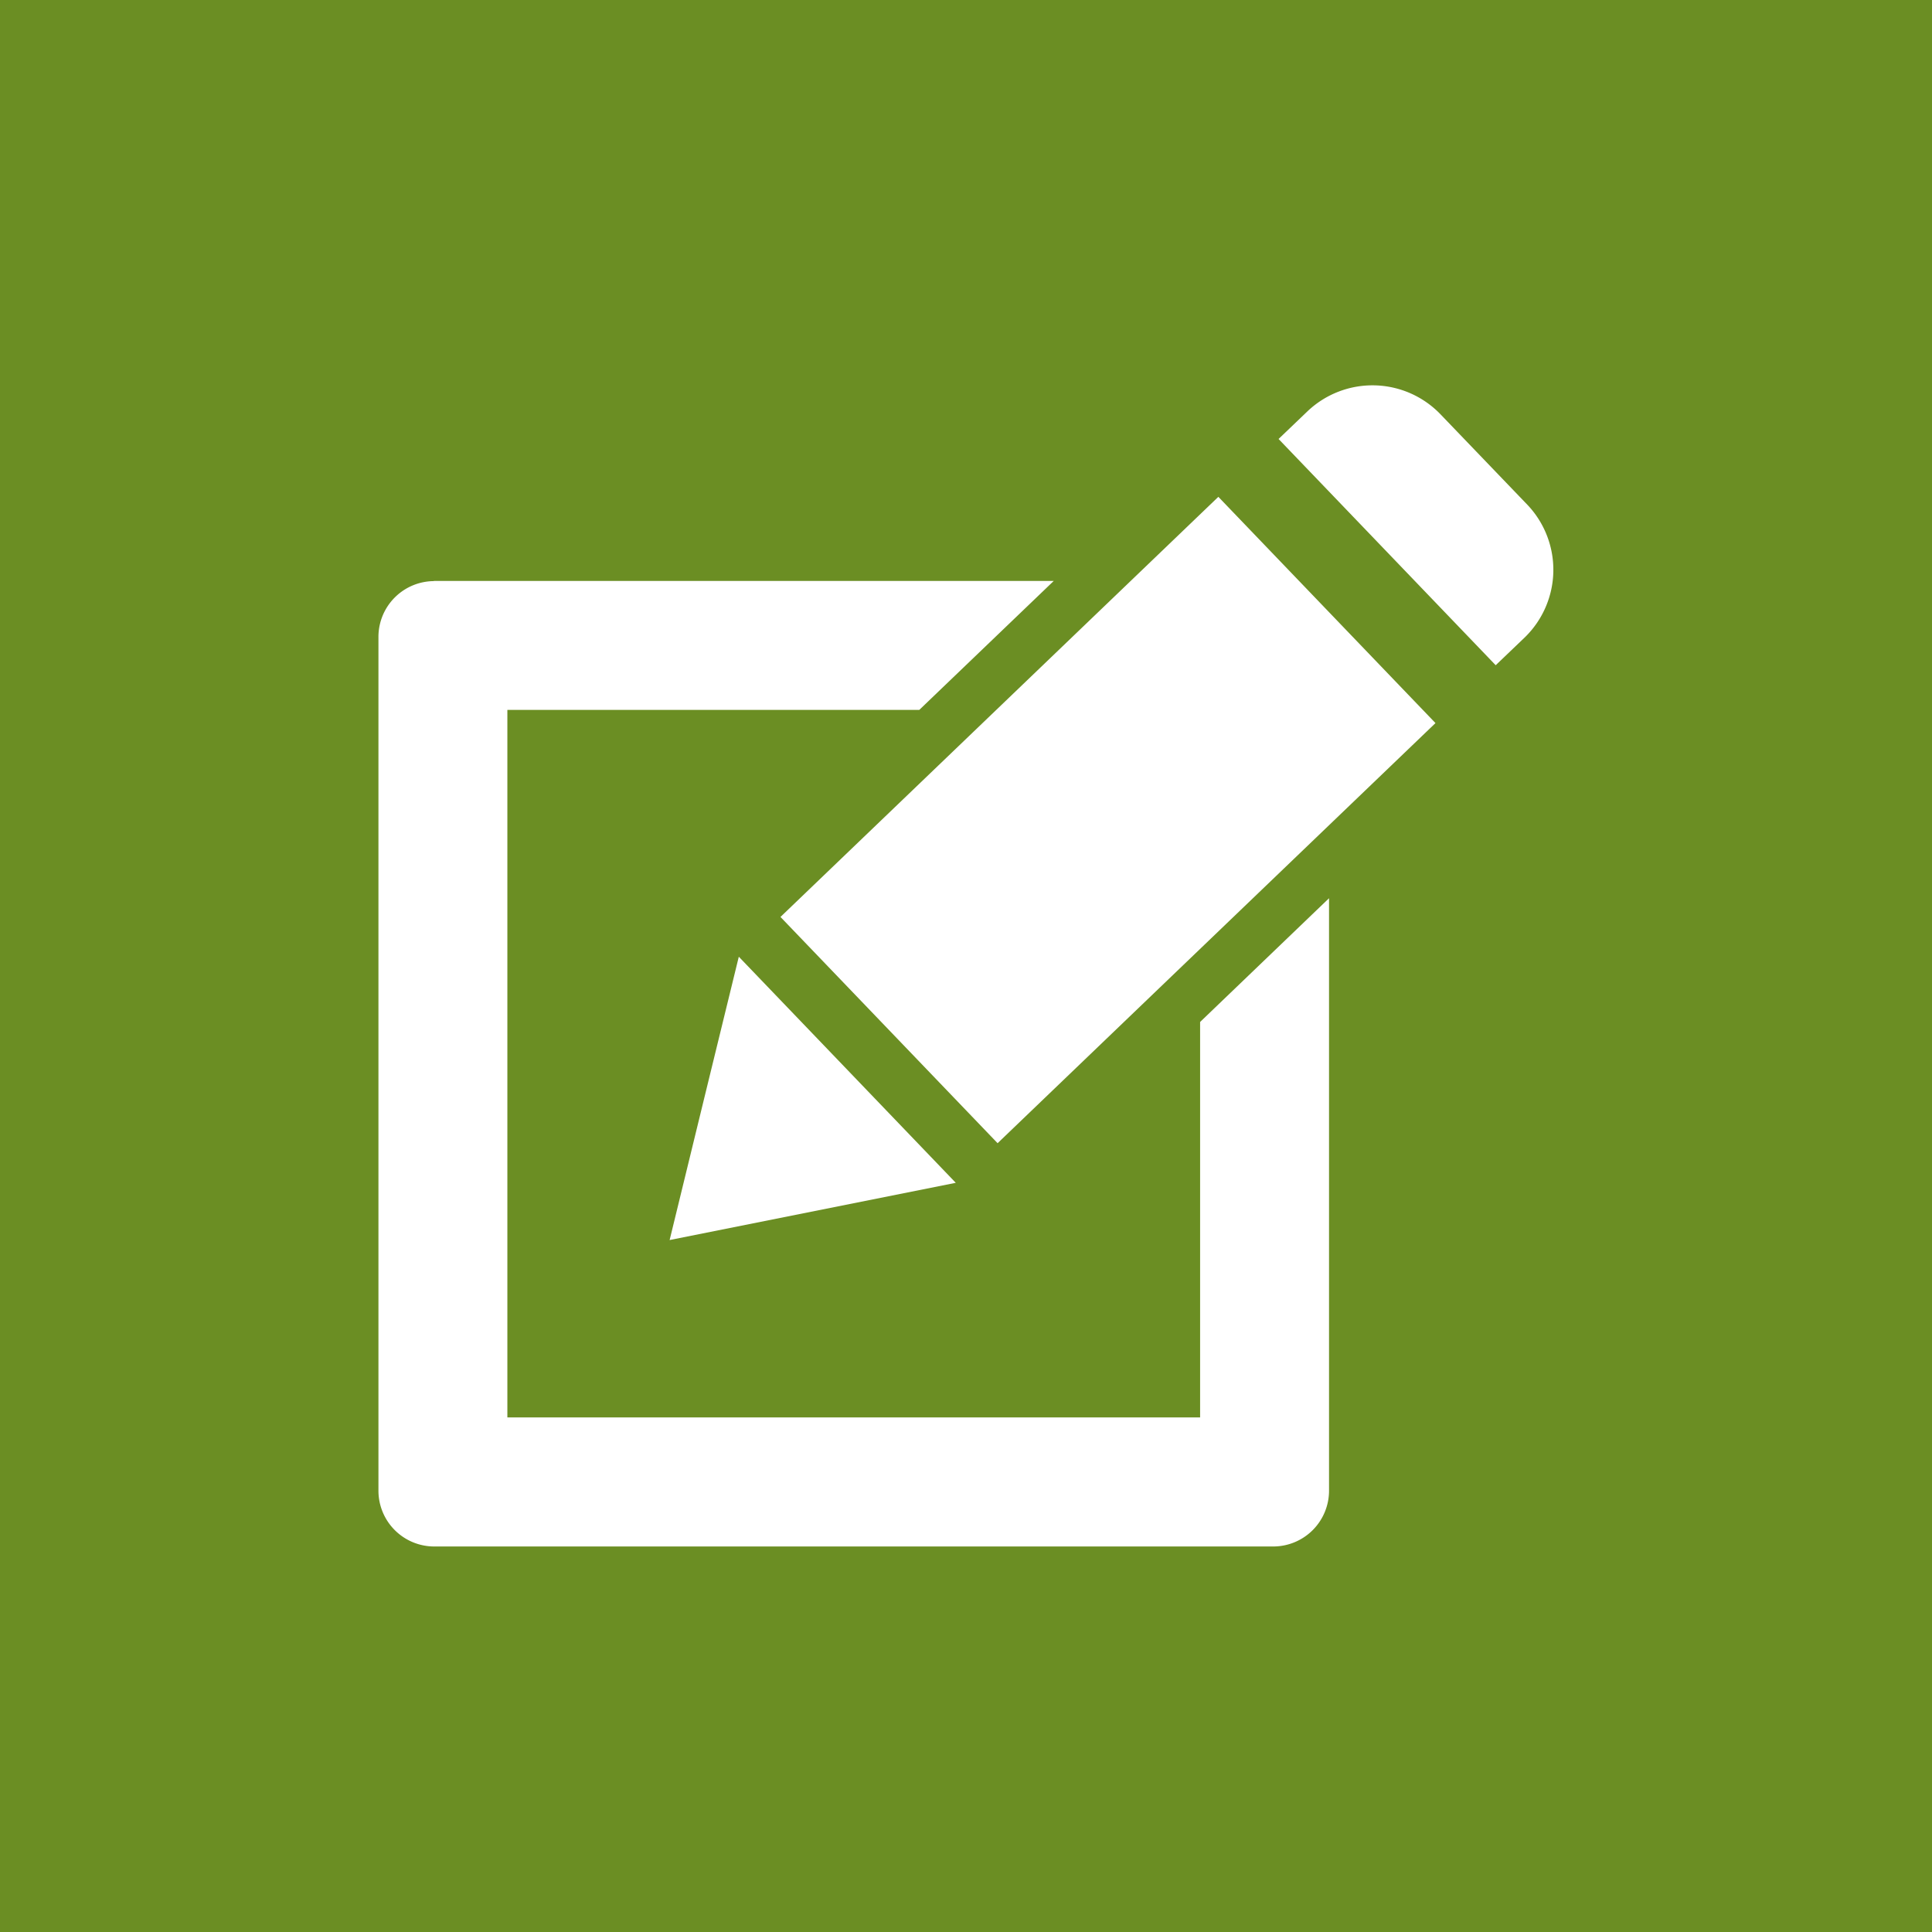 <svg id="Layer_1" data-name="Layer 1" xmlns="http://www.w3.org/2000/svg" viewBox="0 0 122.88 122.88"><defs><style>.cls-1{fill:#6b8e23;}.cls-1,.cls-2{fill-rule:evenodd;}.cls-2{fill:#fff;}</style></defs><title>35</title><path class="cls-1" d="M837.29,1215.75H960.17v122.88H837.29V1215.75" transform="translate(-837.29 -1215.75)"/><path class="cls-2" d="M928.59,1261.74l-27.85,26.72-13.81-14.39,27.85-26.72Zm0.29-19.67,5.57,5.8a6,6,0,0,1-.17,8.41l-1.86,1.78-13.81-14.39,1.86-1.78A6,6,0,0,1,928.88,1242.07Zm-49,52.55,9.1-1.82,9.1-1.82-6.9-7.19-6.9-7.19-2.2,9Zm-15-41.92h39.43l-8.55,8.2H869.56v45h44.06v-25.15l8.2-7.87v37.69a3.55,3.55,0,0,1-3.54,3.54H864.9a3.55,3.55,0,0,1-3.54-3.54v-54.35A3.55,3.55,0,0,1,864.9,1252.71Z" transform="translate(-837.29 -1215.75)"/></svg>